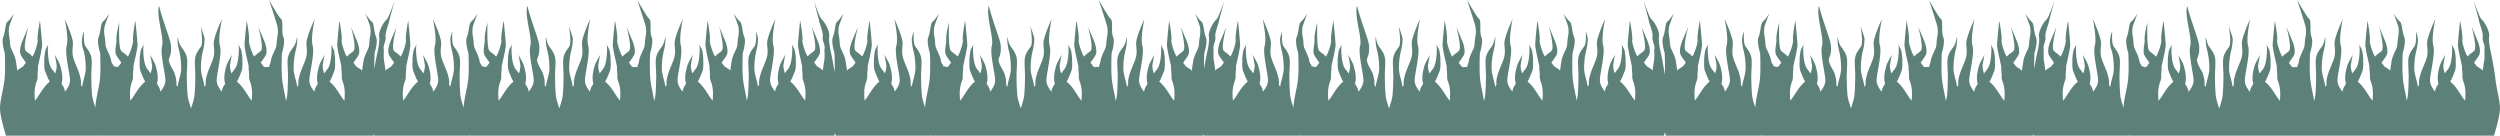 <svg id="Layer_1" data-name="Layer 1" xmlns="http://www.w3.org/2000/svg" viewBox="0 0 2035.42 110.5"><defs><style>.cls-1{fill:#5d8178;}</style></defs><path class="cls-1" d="M2026.2,1034.53c-.82-7.92-3.64-21.39-3.64-21.39s-2.26-8.87-1.5-13.59c.66-4.16-4.08-12.15-6-13.6s-6.77-16-6.77-16,4.21,15.11,4.52,17.14,3.62,10,3,13,2,6.55,1.5,9.45c-.37,2.09.39,5.43-.32,10.07-.42,2.7-.87,5.49-1.14,7.89-.92-1.27-2.9-2.19-4.41-3.26-1.08-.77-1.48-2.12-2.67-3.16,1.83-2.82,4.21-5.6,4.62-7.56.77-3.63-1.13-8.85-1.84-10.52-2-4.83-4.72-11.21-4.72-11.21s4.48,16.34,2.25,19.32c-1.2,1.61-3.61,2.47-5.51,4.9-1.67-1.81-4.64-11.18-4.33-13,.59-3.55-1.85-16.32-1.85-16.32s-2,18.81-1.75,20.66c.83,5.8,1.75,9.27,2.36,12,0,.16.92,4.38,1,4.54-.2,2.7.4,4.21.31,8.59s3.49,5.89,2.15,19.41c-3.15-3.48-6.28-10.54-11.49-15l-.59-.52c1.6-2.41,2.94-6.42,3.67-8.07,1.3-2.94.72-7.92.82-10.53a48.08,48.08,0,0,0-1-7.24l-2.36-4.64s.75,1.55.31,7.92-1.54,10.43-3.38,12.65c-.74.89-1.58,2-2.44,3.28a18.63,18.63,0,0,1-1.26-6.27c0-.39,1.23-7.72,1.54-8.5l.31-.77s-4,6.76-4.62,9-2.46,7.92-1.54,13.23a11.54,11.54,0,0,0,.38,1.54c-1,2.43-2,2.33-2.84,6.67-3.13-4.37-4.29-6.74-4-10.53.41-5.31,4.32-21.3,2.67-26.84-1.85-6.18,1.6-21.56,1.54-21.73,0,0-7,15.06-6.67,20.08s.92,7.54-.52,12.17c-.94,3-4.2,10.24-4.61,12-.36,1.5-1.82,5.15-1.31,9.17l-1.09,1.79c0-.53-.1-1-.17-1.46-.61-3.71-2.46-8.64-2.67-12.69a60.47,60.47,0,0,1,1.47-14.8,40,40,0,0,0,1.48-10.35,40.51,40.51,0,0,0-1.7-6.05s.94,9.6-1.28,12.58-4,5.49-4.68,9,.2,11.11.1,16.23-.21,9.27-.62,14a29.32,29.32,0,0,1-.92,4.77c-.89-5.6-2.53-11.85-3.11-17.42-.82-7.92-.21-21.25-.21-21.25s3-9.27,1.23-13.23-1.54-11-3.48-12.45-5.24-6.67-5.24-6.67,3.7,9.18,4,11.2a23.33,23.33,0,0,1-.2,7.92c-.62,3-.41,4.93-.92,7.83-.37,2.09-3.7,7.14-4.42,11.78-.41,2.7-.87,5.49-1.13,7.89-.92-1.27-2.9-2.19-4.41-3.26-1.08-.77-1.48-2.12-2.67-3.16,1.83-2.82,4.21-5.6,4.62-7.56.77-3.63-1.13-8.85-1.84-10.52-2.06-4.83-4.72-11.21-4.72-11.21s4.47,16.34,2.25,19.32c-1.2,1.61-3.61,2.47-5.51,4.9-1.67-1.81-4.64-11.18-4.34-13,.6-3.55-1.84-16.32-1.84-16.32s-2,18.81-1.75,20.66c.82,5.8,1.75,9.27,2.36,12,0,.16.92,4.38,1,4.54-.21,2.7.39,4.21.31,8.59s3.49,5.89,2.15,19.41c-3.15-3.48-6.28-10.54-11.49-15l-.59-.52c1.6-2.41,2.94-6.42,3.67-8.07,1.3-2.94.72-7.92.82-10.53a48.08,48.08,0,0,0-1-7.24l-2.36-4.64s.74,1.55.31,7.92-1.54,10.43-3.38,12.65c-.74.89-1.58,2-2.44,3.28a18.63,18.63,0,0,1-1.26-6.27c0-.39,1.23-7.72,1.54-8.5l.31-.77s-4,6.76-4.62,9-2.46,7.92-1.54,13.23a11.54,11.54,0,0,0,.38,1.54c-1,2.43-2,2.33-2.84,6.67-3.13-4.37-4.29-6.74-4-10.53.41-5.31,4.32-21.3,2.67-26.84-1.85-6.18,1.6-21.56,1.54-21.73,0,0-7,15.06-6.67,20.08s.92,7.54-.52,12.17c-.94,3-4.2,10.24-4.61,12-.36,1.5-1.82,5.15-1.31,9.17l-1.09,1.79c0-.53-.1-1-.17-1.46-.61-3.71-2.46-8.64-2.67-12.69a60.47,60.47,0,0,1,1.47-14.8,39.52,39.52,0,0,0,1.47-10.35l-.17-1.79s-.58,5.34-2.8,8.32-4,5.49-4.69,9,.21,11.11.11,16.23-.21,9.27-.62,14a29.21,29.21,0,0,1-1,5c-.88-5.66-2.56-12-3.14-17.65-.83-7.92-.21-21.25-.21-21.25s3-9.27,1.23-13.23.09-13.24-1.86-14.69-9.79-15.36-9.79-15.36,6.62,20.11,6.93,22.13a23.33,23.33,0,0,1-.2,7.92c-.62,3-.41,4.93-.93,7.83-.37,2.09-3.69,7.14-4.41,11.78-.42,2.7-1.13,2.9-1.39,5.29-.92-1.27-2.64.41-4.15-.66-1.09-.77-1.48-2.12-2.67-3.16,1.82-2.82,4.21-5.6,4.62-7.56.77-3.63-1.14-8.85-1.85-10.52-2-4.83-4.72-11.21-4.72-11.21s4.48,16.34,2.26,19.32c-1.2,1.61-3.62,2.47-5.51,4.9-1.68-1.81-4.65-11.18-4.34-13,.6-3.55-1.85-16.32-1.85-16.32s-2,18.81-1.74,20.66a119.6,119.6,0,0,0,2.36,12c0,.16.92,4.38,1,4.54-.21,2.7.39,4.21.3,8.59s3.49,5.89,2.16,19.41c-3.15-3.48-6.28-10.54-11.49-15-.21-.17-.4-.35-.6-.52,1.61-2.41,2.94-6.42,3.68-8.07,1.3-2.94.71-7.92.82-10.53a49.44,49.44,0,0,0-1-7.24l-2.36-4.64s.74,1.55.31,7.92-1.54,10.43-3.39,12.65c-.73.89-1.57,2-2.44,3.28a18.76,18.76,0,0,1-1.25-6.27c0-.39,1.23-7.72,1.54-8.5l.31-.77s-4,6.76-4.62,9-2.46,7.92-1.54,13.23a11.54,11.54,0,0,0,.38,1.54c-1,2.43-2,2.33-2.84,6.67-3.14-4.37-4.3-6.74-4-10.53.41-5.31,4.32-21.3,2.66-26.84-1.84-6.18,1.61-21.56,1.54-21.73,0,0-7,15.06-6.67,20.08s.93,7.54-.51,12.17c-.94,3-4.21,10.24-4.62,12-.35,1.5-1.81,5.15-1.3,9.17l-1.09,1.79c0-.53-.1-1-.17-1.46-.62-3.71-2.46-8.64-2.67-12.69a60.47,60.47,0,0,1,1.47-14.8,40.4,40.4,0,0,0,1.47-10.35c-.17-1.79-3.2-10.19-3.2-10.19s2.44,13.74.22,16.72-4,5.49-4.68,9,.21,11.11.1,16.23-.2,9.27-.61,14c-.3,3.38-1.79,7.69-2.85,11-1-3.29-2.55-7.6-2.84-11-.41-4.73-.52-8.88-.62-14s.82-12.75.1-16.23-2.46-6-4.68-9-2.8-8.32-2.8-8.32l-.17,1.79a39.52,39.52,0,0,0,1.47,10.35,60.47,60.47,0,0,1,1.47,14.8c-.21,4.05-2.06,9-2.67,12.69-.07.44-.13.93-.17,1.46l-1.09-1.79c.51-4-1-7.67-1.31-9.17-.41-1.74-5.68-9-4.61-12,1.66-4.68,1.66-4.68,1.66-10,0-4.86-6-18.32-9.79-33.09-2.45,8.07,4.33,26.39,2.48,32.57-1.65,5.54,2.26,21.53,2.67,26.84.29,3.79-.87,6.16-4,10.53-.82-4.34-1.79-4.24-2.84-6.67a11.54,11.54,0,0,0,.38-1.54c.92-5.31-.93-11-1.54-13.23s-4.62-9-4.62-9l.31.77c.31.78,1.54,8.11,1.54,8.5a18.63,18.63,0,0,1-1.26,6.27c-.86-1.25-1.7-2.39-2.44-3.28-1.84-2.22-3-6.27-3.38-12.65s.31-7.92.31-7.92l-2.36,4.64a48.08,48.08,0,0,0-1,7.24c.1,2.61-.48,7.59.82,10.53.73,1.65,2.07,5.66,3.67,8.07l-.59.52c-5.21,4.43-8.34,11.49-11.49,15-1.34-13.52,2.24-15.12,2.15-19.41s.52-5.89.31-8.59c.11-.16,1-4.38,1-4.54.61-2.71,1.54-6.18,2.36-12,.26-1.85-1.75-20.66-1.75-20.66s-2.44,12.77-1.84,16.32c.3,1.83-2.67,11.2-4.34,13-1.9-2.43-4.31-3.29-5.51-4.9-2.22-3-1.41-22.84-1.41-22.84s-2.71,9.5-2.26,14.77c.15,1.76-1.41,6.85-.64,10.48.41,2,2.79,4.74,4.62,7.56-1.19,1-1.59,2.39-2.67,3.16-1.51,1.07-2.64-1.2-3.57.07-.26-2.39-1.56-2-2-4.7-.72-4.64-4-9.69-4.42-11.78-.51-2.9-.3-4.83-.92-7.83a23.33,23.33,0,0,1-.2-7.92c.3-2,4-11.2,4-11.2s-3.29,5.22-5.24,6.67-1.74,8.49-3.48,12.45,1.23,13.23,1.23,13.23.61,13.33-.21,21.25c-.79,7.6-3.55,16.45-3.68,23.21-1-3.22-2.43-7.32-2.71-10.56-.41-4.73-.52-8.88-.62-14s.82-12.75.1-16.23-2.46-6-4.68-9-1.28-12.58-1.28-12.58a20.34,20.34,0,0,0-.23,16.4,60,60,0,0,1,1.48,14.8c-.21,4.05-2.06,9-2.67,12.69-.07.44-.13.93-.17,1.46l-1.09-1.79c.51-4-1-7.67-1.31-9.17-.41-1.74-3.67-8.94-4.62-12-1.43-4.63-.82-7.14-.51-12.17s-6.67-20.08-6.67-20.08c-.07.17,3.39,15.55,1.54,21.73-1.65,5.54,2.26,21.53,2.67,26.84.29,3.79-.87,6.16-4,10.53-.82-4.34-1.79-4.24-2.84-6.67a13.31,13.31,0,0,0,.38-1.54c.92-5.31-.93-11-1.54-13.23s-4.62-9-4.62-9l.31.77c.31.78,1.54,8.11,1.54,8.5a18.63,18.63,0,0,1-1.26,6.27c-.86-1.25-1.7-2.39-2.44-3.28-1.84-2.22-3-6.27-3.38-12.65s.3-7.92.3-7.92l-2.35,4.64a48.08,48.08,0,0,0-1,7.24c.1,2.61-.48,7.59.82,10.53.73,1.65,2.07,5.66,3.67,8.07l-.59.52c-5.21,4.43-8.34,11.49-11.49,15-1.34-13.52,2.24-15.12,2.15-19.41s.51-5.89.31-8.59c.11-.16,1-4.38,1-4.54.61-2.71,1.53-6.18,2.35-12,.27-1.85-1.74-20.66-1.74-20.66s-2.44,12.77-1.85,16.32c.31,1.83-2.66,11.2-4.33,13-1.9-2.43-4.31-3.29-5.52-4.9-2.22-3,2.26-19.32,2.26-19.32s-2.67,6.38-4.72,11.21c-.71,1.67-2.61,6.89-1.84,10.52.41,2,2.79,4.74,4.62,7.56-1.19,1-1.59,2.39-2.68,3.16-1.5,1.07-3.48,2-4.4,3.26-.27-2.4-.72-5.19-1.14-7.89-.71-4.64,0-8-.32-10.07-.52-2.9,2.12-6.46,1.5-9.45s2.71-11,3-13,4.52-17.14,4.52-17.14-4.83,14.51-6.77,16-6.69,9.44-6,13.6c.76,4.72-1.5,13.59-1.5,13.59s-1.32,6.32-2.42,12.85c-.08-6.47.21-12.71.21-12.71s3-9.27,1.23-13.23-1.54-11-3.49-12.45-5.23-6.67-5.23-6.67,3.69,9.18,4,11.2a23.11,23.11,0,0,1-.21,7.92c-.61,3-.41,4.93-.92,7.83-.37,2.09-3.69,7.14-4.41,11.78-.42,2.7-.87,5.49-1.14,7.89-.92-1.27-2.9-2.19-4.4-3.26-1.09-.77-1.48-2.12-2.67-3.16,1.82-2.82,4.2-5.6,4.62-7.56.77-3.63-1.14-8.85-1.85-10.52-2-4.83-4.72-11.21-4.72-11.21s4.48,16.34,2.26,19.32c-1.2,1.61-3.62,2.47-5.51,4.9-1.68-1.81-4.65-11.18-4.34-13,.59-3.55-1.85-16.32-1.85-16.32s-2,18.81-1.74,20.66a119.6,119.6,0,0,0,2.36,12c0,.16.91,4.38,1,4.54-.2,2.7.4,4.21.31,8.59s3.49,5.89,2.16,19.41c-3.15-3.48-6.28-10.54-11.5-15l-.59-.52c1.6-2.41,2.94-6.42,3.67-8.07,1.31-2.94.72-7.92.82-10.53a48.41,48.41,0,0,0-1-7.24l-2.36-4.64s.74,1.55.31,7.92-1.54,10.43-3.39,12.65c-.74.89-1.57,2-2.44,3.28a18.76,18.76,0,0,1-1.25-6.27c0-.39,1.23-7.72,1.54-8.5l.3-.77s-4,6.76-4.61,9-2.47,7.92-1.54,13.23a13.28,13.28,0,0,0,.37,1.54c-1,2.43-2,2.33-2.84,6.67-3.13-4.37-4.29-6.74-4-10.53.41-5.31,4.33-21.3,2.67-26.84-1.85-6.18,1.61-21.56,1.54-21.73,0,0-7,15.06-6.67,20.08s.92,7.54-.51,12.17c-.94,3-4.21,10.24-4.62,12-.35,1.5-1.82,5.15-1.3,9.17l-1.1,1.79c0-.53-.09-1-.16-1.46-.62-3.71-2.47-8.64-2.67-12.69a60,60,0,0,1,1.47-14.8,40.4,40.4,0,0,0,1.47-10.35l-.17-1.79s-.59,5.34-2.81,8.32-4,5.49-4.68,9,.2,11.11.1,16.23-.2,9.27-.62,14a28.28,28.28,0,0,1-1,5c-.88-5.66-2.55-12-3.14-17.65-.82-7.92-.21-21.25-.21-21.25s3-9.27,1.23-13.23.09-13.24-1.86-14.69S1565,970,1565,970s6.63,20.11,6.94,22.13a23.37,23.37,0,0,1-.21,7.92c-.62,3-.41,4.93-.92,7.83-.37,2.09-3.7,7.14-4.41,11.78-.42,2.7-1.13,2.9-1.4,5.29-.92-1.27-2.64.41-4.15-.66-1.08-.77-1.48-2.12-2.67-3.16,1.83-2.82,4.21-5.6,4.62-7.56.77-3.63-1.13-8.85-1.84-10.52-2-4.83-4.72-11.21-4.72-11.21s4.48,16.34,2.26,19.32c-1.21,1.61-3.62,2.47-5.52,4.9-1.67-1.81-4.64-11.18-4.33-13,.59-3.55-1.85-16.32-1.85-16.32s-2,18.81-1.75,20.66c.83,5.8,1.75,9.27,2.36,12,0,.16.92,4.38,1,4.54-.2,2.7.4,4.21.31,8.59s3.49,5.89,2.15,19.41c-3.15-3.48-6.28-10.54-11.49-15l-.59-.52c1.6-2.41,2.94-6.42,3.67-8.07,1.3-2.94.72-7.92.82-10.53a48.08,48.08,0,0,0-1-7.24l-2.36-4.64s.75,1.55.31,7.92-1.54,10.43-3.38,12.65c-.74.89-1.58,2-2.44,3.28a18.63,18.63,0,0,1-1.26-6.27c0-.39,1.23-7.72,1.54-8.5l.31-.77s-4,6.76-4.62,9-2.46,7.92-1.54,13.23a11.54,11.54,0,0,0,.38,1.54c-1,2.43-2,2.33-2.84,6.67-3.13-4.37-4.29-6.74-4-10.53.41-5.31,4.32-21.3,2.67-26.84-1.85-6.18,1.6-21.56,1.54-21.73,0,0-7,15.06-6.67,20.08s.92,7.54-.51,12.17c-1,3-4.21,10.24-4.62,12-.36,1.5-1.82,5.15-1.31,9.17l-1.09,1.79c0-.53-.1-1-.17-1.46-.61-3.71-2.46-8.64-2.67-12.69a60,60,0,0,1,1.48-14.8,40.4,40.4,0,0,0,1.47-10.35c-.18-1.79-3.2-10.19-3.2-10.19s2.44,13.74.22,16.72-4,5.49-4.68,9,.2,11.11.1,16.23-.21,9.27-.62,14c-.29,3.38-1.79,7.69-2.84,11-1.06-3.29-2.55-7.6-2.85-11-.41-4.73-.51-8.88-.61-14s.82-12.75.1-16.23-2.46-6-4.68-9-2.81-8.32-2.81-8.32l-.17,1.79a40.4,40.4,0,0,0,1.47,10.35,60,60,0,0,1,1.47,14.8c-.2,4.05-2,9-2.67,12.69-.07.44-.12.93-.16,1.46l-1.1-1.79c.51-4-1-7.67-1.3-9.17-.41-1.74-5.69-9-4.62-12,1.66-4.68,1.66-4.68,1.66-10,0-4.86-6-18.32-9.79-33.09-2.45,8.07,4.33,26.39,2.49,32.57-1.66,5.54,2.25,21.53,2.66,26.84.3,3.79-.86,6.16-4,10.53-.82-4.34-1.79-4.24-2.83-6.67a13.28,13.28,0,0,0,.37-1.54c.92-5.31-.92-11-1.54-13.23s-4.62-9-4.62-9l.31.77c.31.78,1.54,8.11,1.54,8.5a18.76,18.76,0,0,1-1.25,6.27c-.87-1.25-1.71-2.39-2.44-3.28-1.85-2.22-2.95-6.27-3.39-12.65s.31-7.92.31-7.92l-2.36,4.64a49.44,49.44,0,0,0-1,7.24c.11,2.61-.48,7.59.83,10.53.73,1.65,2.06,5.66,3.67,8.07-.19.17-.39.35-.6.52-5.21,4.43-8.34,11.49-11.49,15-1.33-13.52,2.24-15.12,2.16-19.41s.51-5.89.3-8.59c.11-.16,1-4.38,1-4.54a119.6,119.6,0,0,0,2.36-12c.26-1.85-1.74-20.66-1.74-20.66s-2.45,12.77-1.85,16.32c.31,1.83-2.66,11.2-4.34,13-1.89-2.43-4.31-3.29-5.51-4.9-2.22-3-1.41-22.84-1.41-22.84s-2.7,9.5-2.25,14.77c.15,1.76-1.42,6.85-.65,10.48.41,2,2.8,4.74,4.62,7.56-1.19,1-1.58,2.39-2.67,3.16-1.51,1.07-2.64-1.2-3.56.07-.27-2.39-1.56-2-2-4.7-.72-4.64-4-9.69-4.41-11.78-.52-2.9-.31-4.83-.93-7.83a23.33,23.33,0,0,1-.2-7.92c.31-2,4-11.2,4-11.2s-3.28,5.22-5.23,6.67-1.74,8.49-3.49,12.45,1.23,13.23,1.23,13.23.62,13.33-.2,21.25c-.79,7.6-3.56,16.45-3.69,23.21-1-3.22-2.43-7.32-2.71-10.56-.41-4.73-.51-8.88-.61-14s.82-12.75.1-16.23-2.46-6-4.68-9-1.29-12.58-1.29-12.58a39.6,39.6,0,0,0-1.69,6.05,40.4,40.4,0,0,0,1.47,10.35,60.47,60.47,0,0,1,1.47,14.8c-.21,4.05-2.05,9-2.67,12.69-.07.44-.12.93-.17,1.46l-1.09-1.79c.51-4-1-7.67-1.3-9.17-.41-1.74-3.68-8.94-4.62-12-1.44-4.63-.82-7.14-.51-12.17s-6.67-20.08-6.67-20.08c-.07.17,3.38,15.55,1.54,21.73-1.66,5.54,2.25,21.53,2.66,26.84.3,3.79-.86,6.16-4,10.53-.82-4.34-1.79-4.24-2.84-6.67a11.54,11.54,0,0,0,.38-1.54c.92-5.31-.92-11-1.54-13.23s-4.62-9-4.62-9l.31.77c.31.78,1.54,8.11,1.54,8.5a18.63,18.63,0,0,1-1.26,6.27c-.86-1.25-1.7-2.39-2.43-3.28-1.85-2.22-3-6.27-3.39-12.65s.31-7.92.31-7.92l-2.36,4.64a49.44,49.44,0,0,0-1,7.24c.11,2.61-.48,7.59.82,10.53.74,1.65,2.07,5.66,3.68,8.07-.2.17-.39.35-.6.52-5.21,4.43-8.34,11.49-11.49,15-1.33-13.52,2.24-15.12,2.16-19.41s.51-5.89.3-8.59c.11-.16,1-4.38,1-4.54.61-2.71,1.54-6.18,2.36-12,.26-1.85-1.75-20.66-1.75-20.66s-2.44,12.77-1.84,16.32c.31,1.83-2.66,11.2-4.34,13-1.89-2.43-4.31-3.29-5.51-4.9-2.22-3,2.26-19.32,2.26-19.32s-2.67,6.38-4.72,11.21c-.71,1.67-2.62,6.89-1.85,10.52.41,2,2.8,4.74,4.62,7.56-1.19,1-1.58,2.39-2.67,3.16-1.51,1.07-3.49,2-4.41,3.26-.26-2.4-.71-5.19-1.13-7.89-.72-4.64-4-9.69-4.41-11.78-.52-2.9-.31-4.83-.93-7.83a23.33,23.33,0,0,1-.2-7.92c.31-2,4-11.2,4-11.2s-3.28,5.22-5.23,6.67-1.74,8.49-3.49,12.45,1.23,13.23,1.23,13.23.46,9.88.06,17.68c-1.11-7.83-3.19-17.82-3.19-17.82s-2.26-8.87-1.51-13.59c.66-4.16-4.07-12.15-6-13.6s-6.78-16-6.78-16,4.21,15.11,4.52,17.14,3.63,10,3,13,2,6.55,1.51,9.45c-.37,2.09.39,5.43-.33,10.07-.42,2.7-.87,5.49-1.14,7.89-.92-1.27-2.89-2.19-4.4-3.26-1.09-.77-1.48-2.12-2.67-3.16,1.82-2.82,4.21-5.6,4.62-7.56.77-3.63-1.14-8.85-1.85-10.52-2.05-4.83-4.72-11.21-4.72-11.21s4.48,16.34,2.26,19.32c-1.2,1.61-3.62,2.47-5.51,4.9-1.68-1.81-4.65-11.18-4.34-13,.6-3.55-1.85-16.32-1.85-16.32s-2,18.81-1.74,20.66a119.6,119.6,0,0,0,2.36,12c0,.16.92,4.38,1,4.54-.21,2.7.39,4.21.3,8.59s3.49,5.89,2.16,19.41c-3.15-3.48-6.28-10.54-11.49-15-.21-.17-.41-.35-.6-.52,1.61-2.41,2.94-6.42,3.67-8.07,1.31-2.94.72-7.92.83-10.53a49.44,49.44,0,0,0-1-7.24l-2.36-4.64s.74,1.55.31,7.92-1.54,10.43-3.39,12.65c-.73.89-1.57,2-2.44,3.28a18.76,18.76,0,0,1-1.25-6.27c0-.39,1.23-7.72,1.54-8.5l.3-.77s-4,6.76-4.61,9-2.46,7.92-1.54,13.23a13.28,13.28,0,0,0,.37,1.54c-1,2.43-2,2.33-2.83,6.67-3.14-4.37-4.3-6.74-4-10.53.41-5.31,4.32-21.3,2.66-26.84-1.84-6.18,1.61-21.56,1.54-21.73,0,0-7,15.06-6.67,20.08s.93,7.54-.51,12.17c-.94,3-4.21,10.24-4.62,12-.35,1.5-1.81,5.15-1.3,9.17l-1.1,1.79c0-.53-.09-1-.16-1.46-.62-3.71-2.47-8.64-2.67-12.69a60,60,0,0,1,1.47-14.8,40.4,40.4,0,0,0,1.47-10.35,39.6,39.6,0,0,0-1.69-6.05s.93,9.6-1.29,12.58-4,5.49-4.68,9,.21,11.11.1,16.23-.2,9.27-.61,14a28.36,28.36,0,0,1-.93,4.77c-.89-5.6-2.53-11.85-3.11-17.42-.82-7.92-.2-21.25-.2-21.25s3-9.27,1.23-13.23-1.54-11-3.49-12.45-5.23-6.67-5.23-6.67,3.69,9.18,4,11.2a23.11,23.11,0,0,1-.21,7.92c-.61,3-.41,4.93-.92,7.83-.37,2.09-3.69,7.14-4.41,11.78-.42,2.7-.87,5.49-1.14,7.89-.92-1.27-2.89-2.19-4.4-3.26-1.09-.77-1.48-2.12-2.67-3.16,1.82-2.82,4.2-5.6,4.62-7.56.77-3.63-1.14-8.85-1.85-10.52-2-4.83-4.72-11.21-4.72-11.21s4.48,16.34,2.26,19.32c-1.2,1.61-3.62,2.47-5.51,4.9-1.68-1.81-4.65-11.18-4.34-13,.59-3.55-1.85-16.32-1.85-16.32s-2,18.81-1.74,20.66a119.6,119.6,0,0,0,2.36,12c0,.16.91,4.38,1,4.54-.2,2.7.4,4.21.31,8.59s3.49,5.89,2.16,19.41c-3.15-3.48-6.28-10.54-11.49-15-.21-.17-.41-.35-.6-.52,1.6-2.41,2.94-6.42,3.67-8.07,1.31-2.94.72-7.92.82-10.53a48.41,48.41,0,0,0-1-7.24l-2.36-4.64s.74,1.55.31,7.92-1.54,10.43-3.39,12.65c-.74.89-1.57,2-2.44,3.28a18.76,18.76,0,0,1-1.25-6.27c0-.39,1.23-7.72,1.54-8.5l.3-.77s-4,6.76-4.61,9-2.47,7.92-1.54,13.23a13.28,13.28,0,0,0,.37,1.54c-1,2.43-2,2.33-2.83,6.67-3.14-4.37-4.3-6.74-4-10.53.41-5.31,4.33-21.3,2.67-26.84-1.85-6.18,1.61-21.56,1.54-21.73,0,0-7,15.06-6.67,20.08s.93,7.54-.51,12.17c-.94,3-4.21,10.24-4.62,12-.35,1.5-1.82,5.15-1.3,9.17l-1.1,1.79c0-.53-.09-1-.16-1.46-.62-3.71-2.47-8.64-2.67-12.69a60,60,0,0,1,1.47-14.8,40.4,40.4,0,0,0,1.47-10.35l-.17-1.79s-.59,5.34-2.81,8.32-4,5.49-4.68,9,.21,11.11.1,16.23-.2,9.27-.61,14a29.28,29.28,0,0,1-1,5c-.87-5.66-2.55-12-3.14-17.65-.82-7.92-.21-21.25-.21-21.25s3-9.27,1.24-13.23.08-13.24-1.87-14.69-9.79-15.36-9.79-15.36,6.63,20.11,6.94,22.13a23.37,23.37,0,0,1-.21,7.92c-.61,3-.41,4.93-.92,7.83-.37,2.09-3.7,7.14-4.41,11.78-.42,2.7-1.13,2.9-1.4,5.29-.92-1.27-2.64.41-4.14-.66-1.09-.77-1.49-2.12-2.68-3.16,1.83-2.82,4.21-5.6,4.63-7.56.76-3.63-1.14-8.85-1.85-10.52-2-4.83-4.72-11.21-4.72-11.21s4.48,16.34,2.26,19.32c-1.2,1.61-3.62,2.47-5.51,4.9-1.68-1.81-4.65-11.18-4.34-13,.59-3.55-1.85-16.32-1.85-16.32s-2,18.81-1.74,20.66a119.6,119.6,0,0,0,2.36,12c0,.16.91,4.38,1,4.54-.2,2.7.4,4.21.31,8.59s3.49,5.89,2.15,19.41c-3.15-3.48-6.28-10.54-11.49-15l-.59-.52c1.6-2.41,2.94-6.42,3.67-8.07,1.3-2.94.72-7.92.82-10.53a48.41,48.41,0,0,0-1-7.24l-2.36-4.64s.74,1.55.3,7.92-1.54,10.43-3.38,12.65c-.74.89-1.58,2-2.44,3.28a18.63,18.63,0,0,1-1.26-6.27c0-.39,1.24-7.72,1.54-8.5l.31-.77s-4,6.76-4.62,9-2.46,7.92-1.54,13.23a13.31,13.31,0,0,0,.38,1.54c-1,2.43-2,2.33-2.84,6.67-3.13-4.37-4.29-6.74-4-10.53.41-5.31,4.32-21.3,2.67-26.84-1.85-6.18,1.61-21.56,1.54-21.73,0,0-7,15.06-6.67,20.08s.92,7.54-.51,12.17c-1,3-4.21,10.24-4.62,12-.36,1.5-1.82,5.15-1.31,9.17l-1.09,1.79c0-.53-.1-1-.17-1.46-.61-3.71-2.46-8.64-2.66-12.69a59.51,59.51,0,0,1,1.47-14.8,40.4,40.4,0,0,0,1.47-10.35c-.17-1.79-3.2-10.19-3.2-10.19s2.44,13.74.22,16.72-4,5.49-4.68,9,.2,11.11.1,16.23-.21,9.27-.62,14c-.29,3.38-1.79,7.69-2.84,11-1.06-3.29-2.55-7.6-2.85-11-.41-4.73-.51-8.88-.61-14s.82-12.75.1-16.23-2.46-6-4.68-9-2.81-8.32-2.81-8.32l-.17,1.79a40.4,40.4,0,0,0,1.47,10.35,60,60,0,0,1,1.47,14.8c-.2,4.05-2,9-2.67,12.69-.07.44-.12.93-.16,1.46l-1.1-1.79c.52-4-.95-7.67-1.3-9.17-.41-1.74-5.69-9-4.62-12,1.66-4.68,1.66-4.68,1.66-10,0-4.86-6-18.32-9.79-33.09-2.44,8.07,4.33,26.39,2.49,32.57-1.66,5.54,2.26,21.53,2.67,26.84.29,3.79-.87,6.16-4,10.53-.82-4.34-1.79-4.24-2.83-6.67a13.28,13.28,0,0,0,.37-1.54c.93-5.31-.92-11-1.54-13.23s-4.61-9-4.61-9l.3.77c.31.78,1.54,8.11,1.54,8.5a18.76,18.76,0,0,1-1.25,6.27c-.87-1.25-1.7-2.39-2.44-3.28-1.85-2.22-3-6.27-3.39-12.65s.31-7.92.31-7.92l-2.36,4.64a48.41,48.41,0,0,0-1,7.24c.1,2.61-.49,7.59.82,10.53.73,1.65,2.07,5.66,3.67,8.07-.19.17-.39.35-.6.52-5.21,4.43-8.34,11.49-11.49,15-1.33-13.52,2.24-15.12,2.16-19.41s.51-5.89.31-8.59c.1-.16,1-4.38,1-4.54a119.6,119.6,0,0,0,2.36-12c.26-1.85-1.74-20.66-1.74-20.66s-2.45,12.77-1.85,16.32c.31,1.83-2.66,11.2-4.34,13-1.89-2.43-4.31-3.29-5.51-4.9-2.22-3-1.4-22.84-1.4-22.84s-2.71,9.5-2.26,14.77c.15,1.76-1.42,6.85-.65,10.48.41,2,2.8,4.74,4.62,7.56-1.19,1-1.58,2.39-2.67,3.16-1.51,1.07-2.64-1.2-3.56.07-.27-2.39-1.56-2-2-4.7-.72-4.64-4-9.69-4.41-11.78-.51-2.9-.31-4.83-.92-7.83a23.11,23.11,0,0,1-.21-7.92c.31-2,4-11.2,4-11.2s-3.28,5.22-5.23,6.67-1.74,8.49-3.49,12.45,1.23,13.23,1.23,13.23.62,13.33-.2,21.25c-.79,7.6-3.56,16.45-3.69,23.21-1-3.22-2.43-7.32-2.71-10.56-.41-4.73-.51-8.88-.61-14s.82-12.75.1-16.23-2.46-6-4.68-9-1.29-12.58-1.29-12.58a39.6,39.6,0,0,0-1.69,6.05,40.4,40.4,0,0,0,1.47,10.35,60,60,0,0,1,1.47,14.8c-.2,4.05-2,9-2.67,12.69-.07.44-.12.93-.17,1.46l-1.09-1.79c.51-4-1-7.67-1.3-9.17-.41-1.74-3.68-8.94-4.62-12-1.44-4.63-.82-7.14-.51-12.17s-6.67-20.08-6.67-20.08c-.07.17,3.38,15.55,1.54,21.73-1.66,5.54,2.25,21.53,2.66,26.84.3,3.79-.86,6.16-4,10.53-.82-4.34-1.79-4.24-2.83-6.67a13.28,13.28,0,0,0,.37-1.54c.92-5.31-.92-11-1.54-13.23s-4.62-9-4.62-9l.31.77c.31.78,1.54,8.11,1.54,8.5a18.76,18.76,0,0,1-1.25,6.27c-.87-1.25-1.71-2.39-2.44-3.28-1.85-2.22-2.95-6.27-3.39-12.65s.31-7.92.31-7.92l-2.36,4.64a49.44,49.44,0,0,0-1,7.24c.11,2.61-.48,7.59.82,10.53.74,1.65,2.07,5.66,3.68,8.07-.2.17-.39.35-.6.52-5.21,4.43-8.34,11.49-11.49,15-1.33-13.52,2.24-15.12,2.16-19.41s.51-5.89.3-8.59c.11-.16,1-4.38,1-4.54a119.6,119.6,0,0,0,2.36-12c.26-1.85-1.74-20.66-1.74-20.66s-2.45,12.77-1.85,16.32c.31,1.83-2.66,11.2-4.34,13-1.89-2.43-4.31-3.29-5.51-4.9-2.22-3,2.26-19.32,2.26-19.32s-2.67,6.38-4.72,11.21c-.71,1.67-2.62,6.89-1.85,10.52.41,2,2.8,4.74,4.62,7.56-1.19,1-1.58,2.39-2.67,3.16-1.51,1.07-3.48,2-4.41,3.26-.26-2.4-.71-5.19-1.13-7.89-.72-4.64,0-8-.33-10.07-.51-2.9,2.12-6.46,1.51-9.45s2.7-11,3-13S991.46,970,991.46,970s-4.83,14.51-6.78,16-6.68,9.44-6,13.6c.75,4.72-1.51,13.59-1.51,13.59s-1.32,6.32-2.42,12.85c-.08-6.47.21-12.71.21-12.71s3-9.27,1.23-13.23-1.54-11-3.49-12.45-5.23-6.67-5.23-6.67,3.7,9.18,4,11.2a23.33,23.33,0,0,1-.2,7.92c-.62,3-.41,4.93-.93,7.83-.37,2.09-3.69,7.14-4.41,11.78-.41,2.7-.87,5.49-1.13,7.89-.92-1.27-2.9-2.19-4.41-3.26-1.08-.77-1.48-2.12-2.67-3.16,1.82-2.82,4.21-5.6,4.62-7.56.77-3.63-1.14-8.85-1.84-10.52-2.06-4.83-4.72-11.21-4.72-11.21s4.47,16.34,2.25,19.32c-1.2,1.61-3.62,2.47-5.51,4.9-1.67-1.81-4.64-11.18-4.34-13,.6-3.55-1.84-16.32-1.84-16.32s-2,18.81-1.75,20.66c.82,5.8,1.75,9.27,2.36,12,0,.16.92,4.38,1,4.54-.21,2.7.39,4.21.31,8.59s3.48,5.89,2.15,19.41c-3.15-3.48-6.28-10.54-11.49-15l-.59-.52c1.6-2.41,2.93-6.42,3.67-8.07,1.3-2.94.72-7.92.82-10.53a48.08,48.08,0,0,0-1-7.24l-2.36-4.64s.74,1.55.31,7.92-1.54,10.43-3.39,12.65c-.73.89-1.57,2-2.43,3.28a18.63,18.63,0,0,1-1.26-6.27c0-.39,1.23-7.72,1.54-8.5l.31-.77s-4,6.76-4.62,9-2.46,7.92-1.54,13.23a11.54,11.54,0,0,0,.38,1.54c-1,2.43-2,2.33-2.84,6.67-3.14-4.37-4.29-6.74-4-10.53.41-5.31,4.32-21.3,2.67-26.84-1.85-6.18,1.6-21.56,1.53-21.73,0,0-7,15.06-6.66,20.08s.92,7.54-.52,12.17c-.94,3-4.2,10.24-4.61,12-.36,1.5-1.82,5.15-1.31,9.17l-1.09,1.79c0-.53-.1-1-.17-1.46-.62-3.71-2.46-8.64-2.67-12.69a60.47,60.47,0,0,1,1.47-14.8,40.4,40.4,0,0,0,1.47-10.35l-.17-1.79s-.58,5.34-2.8,8.32-4,5.49-4.69,9,.21,11.11.11,16.23-.21,9.27-.62,14a29.21,29.21,0,0,1-1,5c-.88-5.66-2.56-12-3.15-17.65-.82-7.92-.2-21.25-.2-21.25s3-9.27,1.23-13.23.08-13.24-1.87-14.69S889.08,970,889.08,970s6.62,20.11,6.93,22.13a23.33,23.33,0,0,1-.2,7.92c-.62,3-.42,4.93-.93,7.83-.37,2.09-3.69,7.14-4.41,11.78-.42,2.7-1.13,2.9-1.39,5.29-.92-1.27-2.64.41-4.15-.66-1.09-.77-1.48-2.12-2.67-3.16,1.82-2.82,4.21-5.6,4.62-7.56.77-3.63-1.14-8.85-1.85-10.52-2-4.83-4.72-11.21-4.72-11.21s4.48,16.34,2.26,19.32c-1.2,1.61-3.62,2.47-5.51,4.9-1.68-1.81-4.65-11.18-4.34-13,.6-3.55-1.85-16.32-1.85-16.32s-2,18.81-1.74,20.66a119.6,119.6,0,0,0,2.36,12c0,.16.92,4.38,1,4.54-.21,2.7.39,4.21.3,8.59s3.49,5.89,2.16,19.41c-3.15-3.48-6.28-10.54-11.49-15-.21-.17-.41-.35-.6-.52,1.61-2.41,2.94-6.42,3.67-8.07,1.31-2.94.72-7.92.83-10.53a49.44,49.44,0,0,0-1-7.24l-2.36-4.64s.74,1.55.31,7.92-1.54,10.43-3.39,12.65c-.73.89-1.57,2-2.44,3.28a18.76,18.76,0,0,1-1.25-6.27c0-.39,1.23-7.72,1.54-8.5l.3-.77s-4,6.76-4.61,9-2.46,7.92-1.54,13.23a13.28,13.28,0,0,0,.37,1.54c-1,2.43-2,2.33-2.83,6.67-3.14-4.37-4.3-6.74-4-10.53.41-5.31,4.32-21.3,2.66-26.84-1.84-6.18,1.61-21.56,1.54-21.73,0,0-7,15.06-6.67,20.08s.93,7.54-.51,12.17c-.94,3-4.21,10.24-4.62,12-.35,1.5-1.81,5.15-1.3,9.17l-1.1,1.79c0-.53-.09-1-.16-1.46-.62-3.71-2.47-8.64-2.67-12.69a60,60,0,0,1,1.47-14.8,40.4,40.4,0,0,0,1.47-10.35c-.17-1.79-3.2-10.19-3.2-10.19s2.44,13.74.22,16.72-4,5.49-4.68,9,.21,11.11.1,16.23-.2,9.27-.61,14c-.3,3.38-1.79,7.69-2.85,11-1-3.29-2.55-7.6-2.84-11-.41-4.73-.52-8.88-.62-14s.82-12.75.1-16.23-2.46-6-4.68-9-2.8-8.32-2.8-8.32l-.18,1.79a40.4,40.4,0,0,0,1.47,10.35,60,60,0,0,1,1.48,14.8c-.21,4.05-2.06,9-2.67,12.69-.07.44-.13.93-.17,1.46l-1.09-1.79c.51-4-.95-7.67-1.31-9.17-.41-1.74-5.68-9-4.62-12,1.66-4.68,1.66-4.68,1.66-10,0-4.86-6-18.32-9.78-33.09-2.45,8.07,4.33,26.39,2.48,32.57-1.65,5.54,2.26,21.53,2.67,26.84.29,3.79-.87,6.16-4,10.53-.82-4.34-1.79-4.24-2.84-6.67a13.31,13.31,0,0,0,.38-1.54c.92-5.31-.93-11-1.54-13.23s-4.62-9-4.62-9l.31.77c.31.78,1.54,8.11,1.54,8.5a18.63,18.63,0,0,1-1.26,6.27c-.86-1.25-1.7-2.39-2.44-3.28-1.84-2.22-2.95-6.27-3.38-12.65s.31-7.92.31-7.92l-2.36,4.64a48.08,48.08,0,0,0-1,7.24c.1,2.61-.48,7.59.82,10.53.73,1.65,2.07,5.66,3.67,8.07l-.59.52c-5.21,4.43-8.34,11.49-11.49,15-1.34-13.52,2.24-15.12,2.15-19.41s.51-5.89.31-8.59c.11-.16,1-4.38,1-4.54.61-2.71,1.53-6.18,2.36-12,.26-1.85-1.75-20.66-1.75-20.66s-2.44,12.77-1.85,16.32c.31,1.83-2.66,11.2-4.33,13-1.9-2.43-4.31-3.29-5.52-4.9-2.22-3-1.4-22.84-1.4-22.84s-2.71,9.5-2.26,14.77c.15,1.76-1.41,6.85-.64,10.48.41,2,2.79,4.74,4.62,7.56-1.19,1-1.59,2.39-2.68,3.16-1.5,1.07-2.64-1.2-3.56.07-.26-2.39-1.56-2-2-4.7-.71-4.64-4-9.69-4.41-11.78-.51-2.9-.3-4.83-.92-7.83a23.37,23.37,0,0,1-.21-7.92c.31-2,4-11.2,4-11.2s-3.29,5.22-5.24,6.67-1.74,8.49-3.49,12.45,1.24,13.23,1.24,13.23.61,13.33-.21,21.25c-.79,7.6-3.55,16.45-3.68,23.21-1.05-3.22-2.43-7.32-2.71-10.56-.41-4.73-.52-8.88-.62-14s.82-12.75.1-16.23-2.46-6-4.68-9-1.29-12.58-1.29-12.58a39.6,39.6,0,0,0-1.69,6.05,40.4,40.4,0,0,0,1.47,10.35,59.51,59.51,0,0,1,1.47,14.8c-.2,4.05-2,9-2.66,12.69a14.35,14.35,0,0,0-.17,1.46l-1.09-1.79c.51-4-1-7.67-1.31-9.17-.41-1.74-3.68-8.94-4.62-12-1.43-4.63-.82-7.14-.51-12.17s-6.67-20.08-6.67-20.08c-.07.17,3.39,15.55,1.54,21.73-1.66,5.54,2.26,21.53,2.67,26.84.29,3.79-.87,6.16-4,10.53-.82-4.34-1.79-4.24-2.84-6.67a11.51,11.51,0,0,0,.37-1.54c.93-5.31-.92-11-1.53-13.23s-4.62-9-4.62-9l.31.77c.3.78,1.54,8.11,1.54,8.5a18.92,18.92,0,0,1-1.26,6.27c-.86-1.25-1.7-2.39-2.44-3.28-1.84-2.22-3-6.27-3.38-12.65s.3-7.92.3-7.92l-2.36,4.64a48.41,48.41,0,0,0-1,7.24c.1,2.61-.49,7.59.82,10.53.73,1.65,2.07,5.66,3.67,8.07l-.59.52c-5.21,4.43-8.35,11.49-11.49,15-1.34-13.52,2.24-15.12,2.15-19.41s.51-5.89.31-8.59c.11-.16,1-4.38,1-4.54a119.6,119.6,0,0,0,2.36-12c.27-1.85-1.74-20.66-1.74-20.66s-2.44,12.77-1.85,16.32c.31,1.83-2.66,11.2-4.34,13-1.89-2.43-4.31-3.29-5.51-4.9-2.22-3,2.26-19.32,2.26-19.32s-2.67,6.38-4.72,11.21c-.71,1.67-2.61,6.89-1.85,10.52.42,2,2.8,4.74,4.63,7.56-1.19,1-1.59,2.39-2.68,3.16-1.5,1.07-3.48,2-4.4,3.26-.27-2.4-.72-5.19-1.14-7.89-.71-4.64-4-9.69-4.41-11.78-.51-2.9-.31-4.83-.92-7.83a23.37,23.37,0,0,1-.21-7.92c.31-2,4-11.2,4-11.2s-3.28,5.22-5.23,6.67-1.74,8.49-3.49,12.45,1.23,13.23,1.23,13.23.39,8.34.14,15.74c-1.14-7.44-2.9-15.88-2.9-15.88s-2.26-8.87-1.51-13.59c.66-4.16-4.07-12.15-6-13.6s-6.77-16-6.77-16,4.2,15.11,4.51,17.14,3.63,10,3,13,2,6.55,1.51,9.45c-.37,2.09.39,5.43-.33,10.07-.42,2.7-.87,5.49-1.13,7.89-.92-1.27-2.9-2.19-4.41-3.26-1.09-.77-1.48-2.12-2.67-3.16,1.82-2.82,4.21-5.6,4.62-7.56.77-3.63-1.14-8.85-1.85-10.52-2.05-4.83-4.72-11.21-4.72-11.21s4.48,16.34,2.26,19.32c-1.2,1.61-3.62,2.47-5.51,4.9-1.68-1.81-4.65-11.18-4.34-13,.6-3.55-1.84-16.32-1.84-16.32s-2,18.81-1.75,20.66c.82,5.8,1.75,9.27,2.36,12,0,.16.92,4.38,1,4.54-.21,2.7.39,4.21.3,8.59s3.49,5.89,2.16,19.41c-3.15-3.48-6.28-10.54-11.49-15-.21-.17-.4-.35-.6-.52,1.61-2.41,2.94-6.42,3.68-8.07,1.3-2.94.71-7.92.82-10.53a49.44,49.44,0,0,0-1-7.24l-2.36-4.64s.74,1.55.31,7.92-1.54,10.43-3.39,12.65c-.73.89-1.57,2-2.43,3.28a18.63,18.63,0,0,1-1.26-6.27c0-.39,1.23-7.72,1.54-8.5l.31-.77s-4,6.76-4.62,9-2.46,7.92-1.54,13.23a11.54,11.54,0,0,0,.38,1.54c-1,2.43-2,2.33-2.84,6.67-3.14-4.37-4.3-6.74-4-10.53.41-5.31,4.32-21.3,2.66-26.84-1.84-6.18,1.61-21.56,1.54-21.73,0,0-7,15.06-6.67,20.08s.93,7.54-.51,12.17c-.94,3-4.21,10.24-4.62,12-.35,1.5-1.81,5.15-1.3,9.17l-1.09,1.79c0-.53-.1-1-.17-1.46-.62-3.71-2.46-8.64-2.67-12.69a60.47,60.47,0,0,1,1.47-14.8,40.4,40.4,0,0,0,1.47-10.35,39.6,39.6,0,0,0-1.69-6.05s.93,9.6-1.29,12.58-4,5.49-4.68,9,.21,11.11.1,16.23-.2,9.27-.61,14a28.36,28.36,0,0,1-.93,4.77c-.89-5.6-2.53-11.85-3.11-17.42-.82-7.92-.2-21.25-.2-21.25s3-9.27,1.23-13.23-1.54-11-3.49-12.45-5.23-6.67-5.23-6.67,3.69,9.18,4,11.2a23.33,23.33,0,0,1-.2,7.92c-.62,3-.41,4.93-.93,7.83-.37,2.09-3.69,7.14-4.41,11.78-.42,2.7-.87,5.49-1.13,7.89-.93-1.27-2.9-2.19-4.41-3.26-1.09-.77-1.48-2.12-2.67-3.16,1.82-2.82,4.21-5.6,4.62-7.56.77-3.63-1.14-8.85-1.85-10.52-2-4.83-4.72-11.21-4.72-11.21s4.48,16.34,2.26,19.32c-1.2,1.61-3.62,2.47-5.51,4.9-1.68-1.81-4.65-11.18-4.34-13,.6-3.55-1.85-16.32-1.85-16.32s-2,18.81-1.74,20.66a119.6,119.6,0,0,0,2.36,12c0,.16.92,4.38,1,4.54-.21,2.7.39,4.21.3,8.59s3.49,5.89,2.16,19.41c-3.15-3.48-6.28-10.54-11.49-15-.21-.17-.41-.35-.6-.52,1.61-2.41,2.94-6.42,3.67-8.07,1.31-2.94.72-7.92.83-10.53a49.44,49.44,0,0,0-1-7.24l-2.36-4.64s.74,1.55.31,7.92-1.54,10.43-3.39,12.65c-.73.89-1.57,2-2.44,3.28a18.76,18.76,0,0,1-1.25-6.27c0-.39,1.23-7.72,1.54-8.5l.31-.77s-4,6.76-4.62,9-2.46,7.92-1.54,13.23A13.28,13.28,0,0,0,553,1038c-1,2.43-2,2.33-2.83,6.67-3.14-4.37-4.3-6.74-4-10.53.41-5.31,4.32-21.3,2.66-26.84-1.84-6.18,1.61-21.56,1.54-21.73,0,0-7,15.06-6.67,20.08s.93,7.54-.51,12.17c-.94,3-4.21,10.24-4.62,12-.35,1.5-1.81,5.15-1.3,9.17l-1.1,1.79c0-.53-.09-1-.16-1.46-.62-3.71-2.47-8.64-2.67-12.69a60,60,0,0,1,1.47-14.8,40.4,40.4,0,0,0,1.47-10.35l-.17-1.79s-.59,5.34-2.81,8.32-4,5.49-4.68,9,.21,11.11.1,16.23-.2,9.27-.61,14a29.28,29.28,0,0,1-1,5c-.87-5.66-2.55-12-3.14-17.65-.82-7.92-.2-21.25-.2-21.25s3-9.27,1.23-13.23.08-13.24-1.87-14.69S513.37,970,513.37,970s6.62,20.11,6.93,22.13a23.11,23.11,0,0,1-.21,7.92c-.61,3-.41,4.93-.92,7.83-.37,2.09-3.69,7.14-4.41,11.78-.42,2.7-1.13,2.9-1.39,5.29-.93-1.27-2.65.41-4.15-.66-1.09-.77-1.48-2.12-2.68-3.16,1.83-2.82,4.21-5.6,4.63-7.56.77-3.63-1.14-8.85-1.85-10.52-2.05-4.83-4.72-11.21-4.72-11.21s4.48,16.34,2.26,19.32c-1.2,1.61-3.62,2.47-5.51,4.9-1.68-1.81-4.65-11.18-4.34-13,.59-3.55-1.85-16.32-1.85-16.32s-2,18.81-1.74,20.66a119.6,119.6,0,0,0,2.36,12c0,.16.91,4.38,1,4.54-.2,2.7.4,4.21.31,8.59s3.49,5.89,2.16,19.41c-3.15-3.48-6.28-10.54-11.5-15l-.59-.52c1.6-2.41,2.94-6.42,3.67-8.07,1.31-2.94.72-7.92.82-10.53a48.41,48.41,0,0,0-1-7.24l-2.36-4.64s.74,1.55.3,7.92-1.53,10.43-3.38,12.65c-.74.89-1.58,2-2.44,3.28a18.76,18.76,0,0,1-1.25-6.27c0-.39,1.23-7.72,1.53-8.5l.31-.77s-4,6.76-4.61,9-2.47,7.92-1.54,13.23a13.28,13.28,0,0,0,.37,1.54c-1,2.43-2,2.33-2.84,6.67-3.13-4.37-4.29-6.74-4-10.53.41-5.31,4.33-21.3,2.67-26.84-1.85-6.18,1.61-21.56,1.54-21.73,0,0-7,15.06-6.67,20.08s.92,7.54-.51,12.17c-.94,3-4.21,10.24-4.62,12-.35,1.5-1.82,5.15-1.31,9.17l-1.09,1.79a14.35,14.35,0,0,0-.17-1.46c-.61-3.71-2.46-8.64-2.66-12.69a60,60,0,0,1,1.47-14.8,40.4,40.4,0,0,0,1.47-10.35c-.17-1.79-3.2-10.19-3.2-10.19s2.44,13.74.22,16.72-4,5.49-4.68,9,.2,11.11.1,16.23-.21,9.27-.62,14c-.29,3.38-1.78,7.69-2.84,11-1.06-3.29-2.55-7.6-2.84-11-.42-4.73-.52-8.88-.62-14s.82-12.75.1-16.23-2.46-6-4.68-9-2.81-8.32-2.81-8.32l-.17,1.79a40.4,40.4,0,0,0,1.47,10.35,60,60,0,0,1,1.47,14.8c-.2,4.05-2.05,9-2.66,12.69a14.35,14.35,0,0,0-.17,1.46l-1.1-1.79c.52-4-.95-7.67-1.3-9.17-.41-1.74-5.68-9-4.62-12,1.66-4.68,1.66-4.68,1.66-10,0-4.86-6-18.32-9.78-33.09-2.45,8.07,4.33,26.39,2.48,32.57-1.66,5.54,2.26,21.53,2.67,26.84.29,3.79-.87,6.16-4,10.53-.83-4.34-1.8-4.24-2.84-6.67a13.28,13.28,0,0,0,.37-1.54c.93-5.31-.92-11-1.54-13.23s-4.61-9-4.61-9l.3.77c.31.78,1.54,8.11,1.54,8.5a18.76,18.76,0,0,1-1.25,6.27c-.87-1.25-1.7-2.39-2.44-3.28-1.85-2.22-3-6.27-3.39-12.65s.31-7.92.31-7.92l-2.36,4.64a48.41,48.41,0,0,0-1,7.24c.1,2.61-.49,7.59.82,10.53.73,1.65,2.07,5.66,3.67,8.07l-.59.52c-5.22,4.43-8.35,11.49-11.5,15-1.33-13.52,2.24-15.12,2.16-19.41s.51-5.89.31-8.59c.11-.16,1-4.38,1-4.54a119.6,119.6,0,0,0,2.36-12c.27-1.85-1.74-20.66-1.74-20.66s-2.44,12.77-1.85,16.32c.31,1.83-2.66,11.2-4.34,13-1.89-2.43-4.31-3.29-5.51-4.9-2.22-3-1.4-22.84-1.4-22.84s-2.71,9.5-2.26,14.77c.15,1.76-1.42,6.85-.65,10.48.42,2,2.8,4.74,4.62,7.56-1.19,1-1.58,2.39-2.67,3.16-1.5,1.07-2.64-1.2-3.56.07-.26-2.39-1.56-2-2-4.7-.72-4.64-4-9.69-4.41-11.78-.51-2.9-.31-4.83-.92-7.83a23.11,23.11,0,0,1-.21-7.92c.31-2,4-11.2,4-11.2s-3.28,5.22-5.23,6.67-1.74,8.49-3.49,12.45,1.23,13.23,1.23,13.23.62,13.33-.2,21.25c-.79,7.6-3.56,16.45-3.69,23.21-1-3.22-2.43-7.32-2.71-10.56-.41-4.73-.51-8.88-.61-14s.82-12.75.1-16.23-2.46-6-4.68-9-1.29-12.58-1.29-12.58a39.6,39.6,0,0,0-1.69,6.05,40.4,40.4,0,0,0,1.47,10.35,60,60,0,0,1,1.47,14.8c-.2,4.05-2.05,9-2.67,12.69-.07.44-.12.93-.16,1.46l-1.1-1.79c.52-4-.95-7.67-1.3-9.17-.41-1.74-3.68-8.94-4.62-12-1.44-4.63-.82-7.14-.51-12.17S347,985.57,347,985.57c-.07.17,3.38,15.55,1.54,21.73-1.66,5.54,2.26,21.53,2.67,26.84.29,3.79-.87,6.16-4,10.53-.82-4.34-1.79-4.24-2.83-6.67a13.28,13.28,0,0,0,.37-1.54c.93-5.31-.92-11-1.54-13.23s-4.61-9-4.61-9l.3.77c.31.78,1.54,8.11,1.54,8.5a18.76,18.76,0,0,1-1.25,6.27c-.87-1.25-1.7-2.39-2.44-3.28-1.85-2.22-2.95-6.27-3.39-12.65s.31-7.92.31-7.92l-2.36,4.64a48.41,48.41,0,0,0-1,7.24c.1,2.61-.49,7.59.82,10.53.73,1.65,2.07,5.66,3.67,8.07-.19.17-.39.35-.6.52-5.21,4.43-8.34,11.49-11.49,15-1.33-13.52,2.24-15.12,2.16-19.41s.51-5.89.31-8.59c.1-.16,1-4.38,1-4.54a119.6,119.6,0,0,0,2.36-12c.26-1.85-1.74-20.66-1.74-20.66s-2.45,12.77-1.85,16.32c.31,1.83-2.66,11.2-4.34,13-1.89-2.43-4.31-3.29-5.51-4.9-2.22-3,2.26-19.32,2.26-19.32s-2.67,6.38-4.72,11.21c-.71,1.67-2.62,6.89-1.85,10.52.41,2,2.8,4.74,4.62,7.56-1.19,1-1.58,2.39-2.67,3.16-1.51,1.07-3.48,2-4.4,3.26-.27-2.4-.72-5.19-1.14-7.89-.72-4.64,0-8-.33-10.07-.51-2.9,2.12-6.46,1.51-9.45s2.7-11,3-13S315.93,970,315.93,970s-4.83,14.51-6.78,16-6.68,9.44-6,13.6c.75,4.72-1.51,13.59-1.51,13.59s-1.32,6.32-2.41,12.85c-.08-6.47.2-12.71.2-12.71s3-9.27,1.23-13.23-1.53-11-3.48-12.45-5.24-6.67-5.24-6.67,3.7,9.18,4,11.2a23.08,23.08,0,0,1-.2,7.92c-.62,3-.41,4.93-.92,7.83-.37,2.09-3.7,7.14-4.42,11.78-.41,2.7-.87,5.49-1.13,7.89-.92-1.27-2.9-2.19-4.41-3.26-1.08-.77-1.48-2.12-2.67-3.16,1.83-2.82,4.21-5.6,4.62-7.56.77-3.63-1.13-8.85-1.84-10.52-2.06-4.83-4.72-11.21-4.72-11.21s4.47,16.34,2.25,19.32c-1.2,1.61-3.61,2.47-5.51,4.9-1.67-1.81-4.64-11.18-4.34-13,.6-3.55-1.84-16.32-1.84-16.32s-2,18.81-1.75,20.66c.82,5.8,1.75,9.27,2.36,12,0,.16.92,4.38,1,4.54-.21,2.7.4,4.21.31,8.59s3.49,5.89,2.15,19.41c-3.15-3.48-6.28-10.54-11.49-15l-.59-.52c1.6-2.41,2.94-6.42,3.67-8.07,1.3-2.94.72-7.92.82-10.53a48.08,48.08,0,0,0-1-7.24l-2.36-4.64s.75,1.55.31,7.92-1.54,10.43-3.38,12.65c-.74.89-1.58,2-2.44,3.28a18.63,18.63,0,0,1-1.26-6.27c0-.39,1.23-7.72,1.54-8.5l.31-.77s-4,6.76-4.62,9-2.46,7.92-1.54,13.23a11.54,11.54,0,0,0,.38,1.54c-1.05,2.43-2,2.33-2.84,6.67-3.13-4.37-4.29-6.74-4-10.53.41-5.31,4.32-21.3,2.67-26.84-1.85-6.18,1.6-21.56,1.54-21.73,0,0-7,15.06-6.67,20.08s.92,7.54-.52,12.17c-.94,3-4.2,10.24-4.61,12-.36,1.5-1.82,5.15-1.31,9.17l-1.09,1.79c0-.53-.1-1-.17-1.46-.61-3.71-2.46-8.64-2.67-12.69a60.47,60.47,0,0,1,1.47-14.8,39.52,39.52,0,0,0,1.47-10.35l-.17-1.79s-.58,5.34-2.8,8.32-4,5.49-4.68,9,.2,11.11.1,16.23-.21,9.27-.62,14a29.21,29.21,0,0,1-1,5c-.88-5.66-2.56-12-3.14-17.65-.83-7.92-.21-21.25-.21-21.25s3-9.27,1.23-13.23.09-13.24-1.86-14.69S213.55,970,213.55,970s6.62,20.11,6.93,22.13a23.33,23.33,0,0,1-.2,7.92c-.62,3-.41,4.93-.93,7.83-.37,2.09-3.69,7.14-4.41,11.78-.42,2.7-1.13,2.9-1.39,5.29-.92-1.27-2.64.41-4.15-.66-1.09-.77-1.48-2.12-2.67-3.16,1.82-2.82,4.21-5.6,4.62-7.56.77-3.63-1.14-8.85-1.85-10.52-2.05-4.83-4.72-11.21-4.72-11.21s4.48,16.34,2.26,19.32c-1.2,1.61-3.62,2.47-5.51,4.9-1.68-1.81-4.65-11.18-4.34-13,.6-3.55-1.84-16.32-1.84-16.32s-2,18.81-1.75,20.66c.82,5.8,1.75,9.27,2.36,12,0,.16.92,4.38,1,4.54-.21,2.7.39,4.21.3,8.59s3.49,5.89,2.16,19.41c-3.15-3.48-6.28-10.54-11.49-15-.21-.17-.4-.35-.6-.52,1.61-2.41,2.94-6.42,3.68-8.07,1.3-2.94.71-7.92.82-10.53a49.44,49.44,0,0,0-1-7.24l-2.36-4.64s.74,1.55.31,7.92-1.54,10.43-3.39,12.65c-.73.89-1.57,2-2.43,3.28a18.63,18.63,0,0,1-1.26-6.27c0-.39,1.23-7.72,1.54-8.5l.31-.77s-4,6.76-4.62,9-2.46,7.92-1.54,13.23a11.54,11.54,0,0,0,.38,1.54c-1.05,2.43-2,2.33-2.84,6.67-3.14-4.37-4.3-6.74-4-10.53.41-5.31,4.32-21.3,2.66-26.84-1.84-6.18,1.61-21.56,1.54-21.73,0,0-7,15.06-6.67,20.08s.93,7.54-.51,12.17c-.94,3-4.21,10.24-4.62,12-.35,1.5-1.81,5.15-1.3,9.17l-1.09,1.79c-.05-.53-.1-1-.17-1.46-.62-3.71-2.46-8.64-2.67-12.69a60.47,60.47,0,0,1,1.47-14.8,40.4,40.4,0,0,0,1.47-10.35c-.17-1.79-3.2-10.19-3.2-10.19s2.44,13.74.22,16.72-4,5.49-4.68,9,.21,11.11.1,16.23-.2,9.27-.61,14c-.3,3.38-1.79,7.69-2.85,11-1.05-3.29-2.55-7.6-2.84-11-.41-4.73-.51-8.88-.62-14s.82-12.75.11-16.23-2.47-6-4.69-9-2.8-8.32-2.8-8.32l-.17,1.79a39.52,39.52,0,0,0,1.47,10.35,60.47,60.47,0,0,1,1.47,14.8c-.21,4.05-2.06,9-2.67,12.69-.07.44-.13.93-.17,1.46L138,1039c.51-4-1-7.67-1.31-9.17-.41-1.74-5.68-9-4.61-12,1.66-4.68,1.66-4.68,1.66-10,0-4.86-6-18.32-9.79-33.09-2.45,8.07,4.33,26.39,2.48,32.57-1.65,5.54,2.26,21.53,2.67,26.84.29,3.79-.87,6.16-4,10.53-.82-4.34-1.79-4.24-2.84-6.67a11.54,11.54,0,0,0,.38-1.54c.92-5.31-.93-11-1.54-13.23s-4.62-9-4.62-9l.31.77c.31.78,1.54,8.11,1.54,8.5a18.63,18.63,0,0,1-1.26,6.27c-.86-1.25-1.7-2.39-2.44-3.28-1.84-2.22-3-6.27-3.38-12.65s.31-7.92.31-7.92l-2.36,4.64a48.08,48.08,0,0,0-1,7.24c.1,2.61-.48,7.59.82,10.53.73,1.65,2.07,5.66,3.67,8.07l-.59.52c-5.21,4.43-8.34,11.49-11.49,15-1.34-13.52,2.24-15.12,2.15-19.41s.52-5.89.31-8.59c.11-.16,1-4.38,1-4.54.61-2.71,1.54-6.18,2.36-12,.26-1.85-1.75-20.66-1.75-20.66s-2.44,12.77-1.84,16.32c.3,1.83-2.67,11.2-4.34,13-1.9-2.43-4.31-3.29-5.51-4.9-2.22-3-1.41-22.84-1.41-22.84s-2.71,9.5-2.26,14.77c.15,1.76-1.41,6.85-.64,10.48.41,2,2.79,4.74,4.62,7.56-1.19,1-1.59,2.39-2.67,3.16-1.51,1.07-2.64-1.2-3.57.07-.26-2.39-1.56-2-2-4.7-.72-4.64-4-9.69-4.42-11.78-.51-2.9-.3-4.83-.92-7.83a23.33,23.33,0,0,1-.2-7.92c.3-2,4-11.2,4-11.2s-3.29,5.22-5.24,6.67-1.74,8.49-3.48,12.45,1.23,13.23,1.23,13.23.61,13.33-.21,21.25c-.79,7.6-3.55,16.45-3.68,23.21-1-3.22-2.43-7.32-2.71-10.56-.41-4.73-.52-8.88-.62-14s.82-12.75.1-16.23-2.46-6-4.68-9S63,995.41,63,995.41a20.34,20.34,0,0,0-.23,16.4,60,60,0,0,1,1.48,14.8c-.21,4.05-2.06,9-2.67,12.69-.07.44-.13.93-.17,1.46L60.32,1039c.51-4-1-7.67-1.31-9.17-.41-1.74-3.67-8.94-4.62-12-1.43-4.63-.82-7.14-.51-12.17s-6.67-20.08-6.67-20.08c-.06.17,3.39,15.55,1.54,21.73-1.65,5.54,2.26,21.53,2.67,26.84.29,3.79-.87,6.16-4,10.53-.82-4.34-1.79-4.24-2.84-6.67a13.31,13.31,0,0,0,.38-1.54c.92-5.31-.93-11-1.54-13.23s-4.62-9-4.62-9l.31.77c.31.78,1.54,8.11,1.54,8.5a18.63,18.63,0,0,1-1.26,6.27c-.86-1.25-1.7-2.39-2.44-3.28-1.84-2.22-3-6.27-3.38-12.65s.31-7.92.31-7.92l-2.36,4.64a48.08,48.08,0,0,0-1,7.24c.1,2.61-.48,7.59.82,10.53.73,1.65,2.07,5.66,3.67,8.07l-.59.52c-5.21,4.43-8.34,11.49-11.49,15-1.34-13.52,2.24-15.12,2.15-19.41s.51-5.89.31-8.59c.11-.16,1-4.38,1-4.54.61-2.71,1.53-6.18,2.36-12C29,1005.54,27,986.73,27,986.73s-2.44,12.77-1.85,16.32c.31,1.83-2.66,11.2-4.33,13-1.9-2.43-4.31-3.29-5.52-4.9-2.22-3,2.26-19.32,2.26-19.32s-2.67,6.38-4.72,11.21c-.71,1.67-2.61,6.89-1.84,10.52.41,2,2.79,4.74,4.62,7.56-1.19,1-1.59,2.39-2.67,3.16-1.51,1.07-3.49,2-4.41,3.26-.27-2.4-.72-5.19-1.14-7.89-.71-4.64-4-9.69-4.41-11.78-.51-2.9-.3-4.83-.92-7.83a23.37,23.37,0,0,1-.21-7.92c.31-2,4-11.2,4-11.2S2.58,986.15.63,987.6s-1.74,8.49-3.49,12.45,1.24,13.23,1.24,13.23.61,13.33-.21,21.25-3.8,17.19-3.69,24,4.85,21.92,4.85,21.92H76.56a2.76,2.76,0,0,0,.23-.79l.24.79H298.46s.13-.42.34-1.13l.35,1.13h77.22a2.92,2.92,0,0,0,.24-.79l.24.79H673.61s.25-.78.63-2.06c.38,1.28.62,2.06.62,2.06h77.23a3.26,3.26,0,0,0,.23-.79l.24.79H974s.14-.42.35-1.13l.35,1.13h77.22a2.76,2.76,0,0,0,.23-.79l.25.79h296.76s.33-1,.81-2.68c.48,1.64.81,2.68.81,2.68H1428a2.76,2.76,0,0,0,.23-.79l.25.79h221.42l.35-1.13c.21.71.34,1.13.34,1.13h77.23a2.76,2.76,0,0,0,.23-.79l.24.79H2025s4.75-15.07,4.85-21.92S2027,1042.45,2026.2,1034.53Z" transform="translate(5.53 -970)"/></svg>